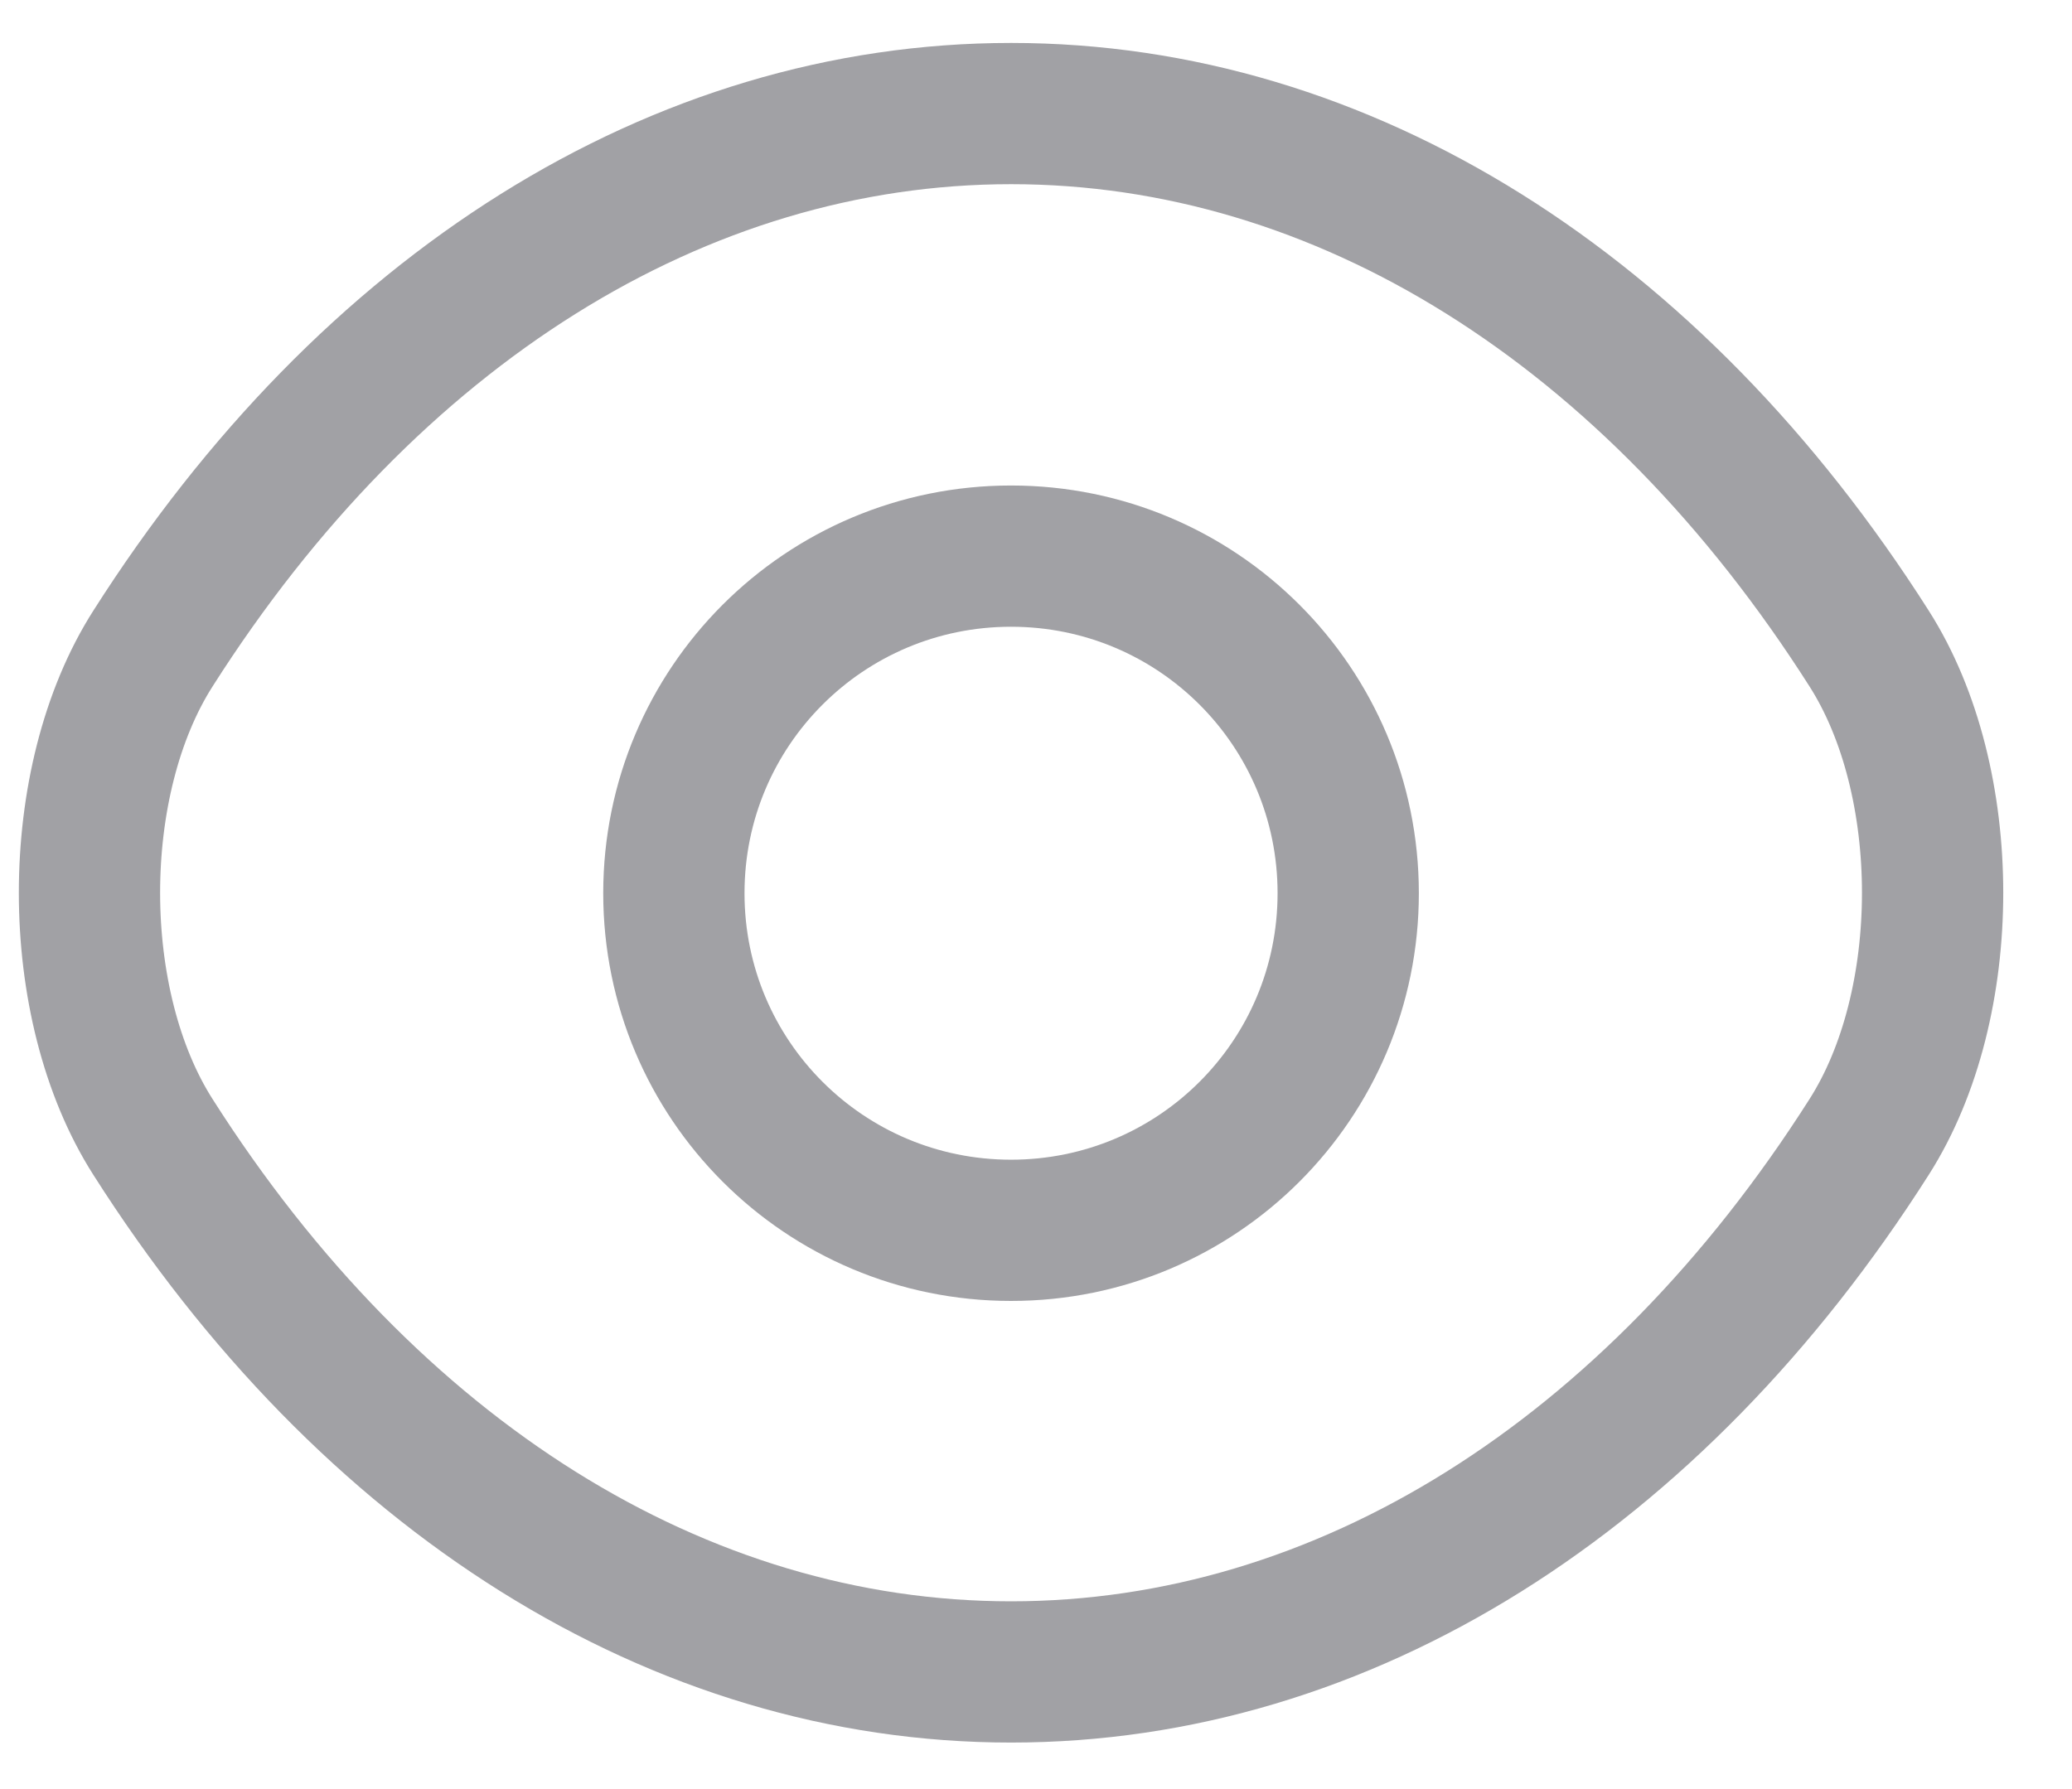 <svg width="22" height="19" viewBox="0 0 22 19" fill="none" xmlns="http://www.w3.org/2000/svg">
<path d="M14.315 9.486C14.315 11.466 12.715 13.066 10.735 13.066C8.755 13.066 7.155 11.466 7.155 9.486C7.155 7.506 8.755 5.906 10.735 5.906C12.715 5.906 14.315 7.506 14.315 9.486Z" stroke="#A1A1A5" stroke-width="1.5" stroke-linecap="round" stroke-linejoin="round"/>
<path d="M10.735 17.756C14.265 17.756 17.555 15.676 19.845 12.076C20.745 10.666 20.745 8.296 19.845 6.886C17.555 3.286 14.265 1.206 10.735 1.206C7.205 1.206 3.915 3.286 1.625 6.886C0.725 8.296 0.725 10.666 1.625 12.076C3.915 15.676 7.205 17.756 10.735 17.756Z" stroke="#A1A1A5" stroke-width="1.5" stroke-linecap="round" stroke-linejoin="round"/>
</svg>
